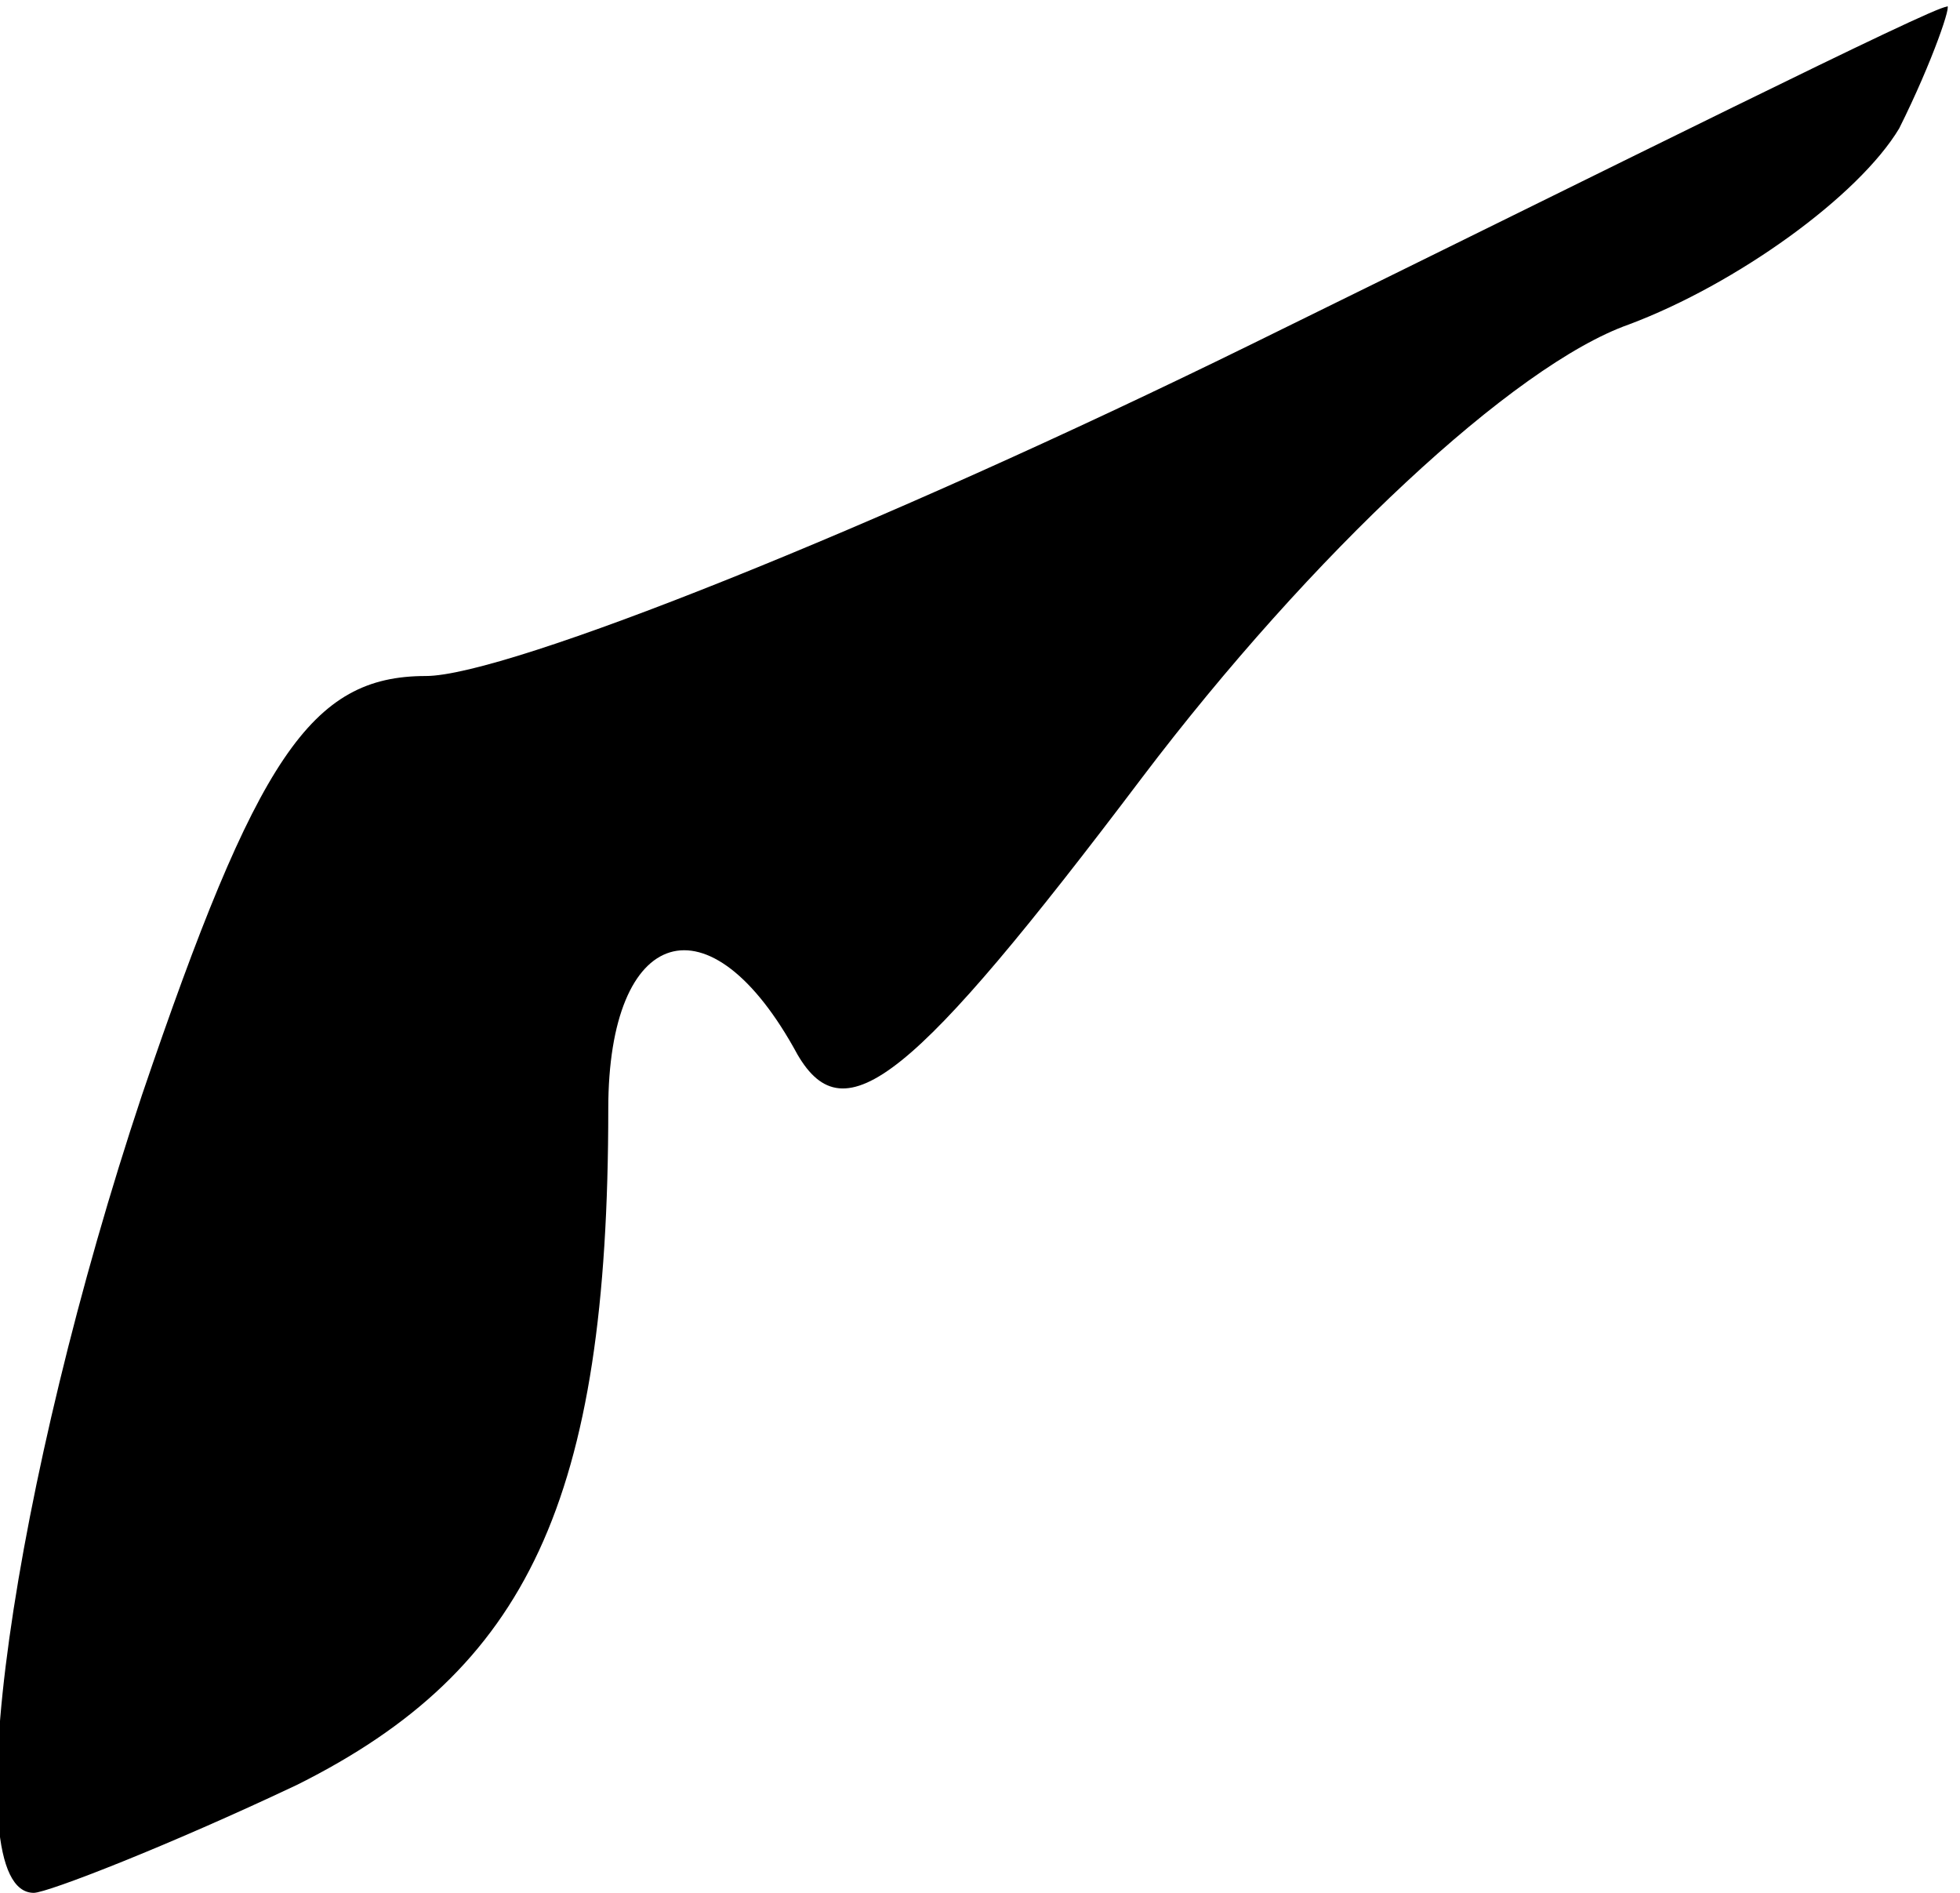 <?xml version="1.0" standalone="no"?>
<!DOCTYPE svg PUBLIC "-//W3C//DTD SVG 20010904//EN"
 "http://www.w3.org/TR/2001/REC-SVG-20010904/DTD/svg10.dtd">
<svg version="1.0" xmlns="http://www.w3.org/2000/svg"
 width="29pt" height="28pt" viewBox="0 0 29 28"
 preserveAspectRatio="xMidYMid meet">
<g transform="translate(0,28) scale(0.1,-0.1)"
fill="#000000" stroke="none">
<path fill="#000000" stroke="none" d="M185 229 c-55 -27 -110 -49 -122 -49
-17 0 -25 -12 -42 -62 -19 -57 -28 -118 -16 -118 2 0 20 7 39 16 34 17 46 42
46 100 0 27 15 32 28 8 7 -12 17 -4 51 41 25 33 55 61 72 67 16 6 34 19 40 29
5 10 8 19 7 18 -2 0 -48 -23 -103 -50z"/>
</g>
</svg>
